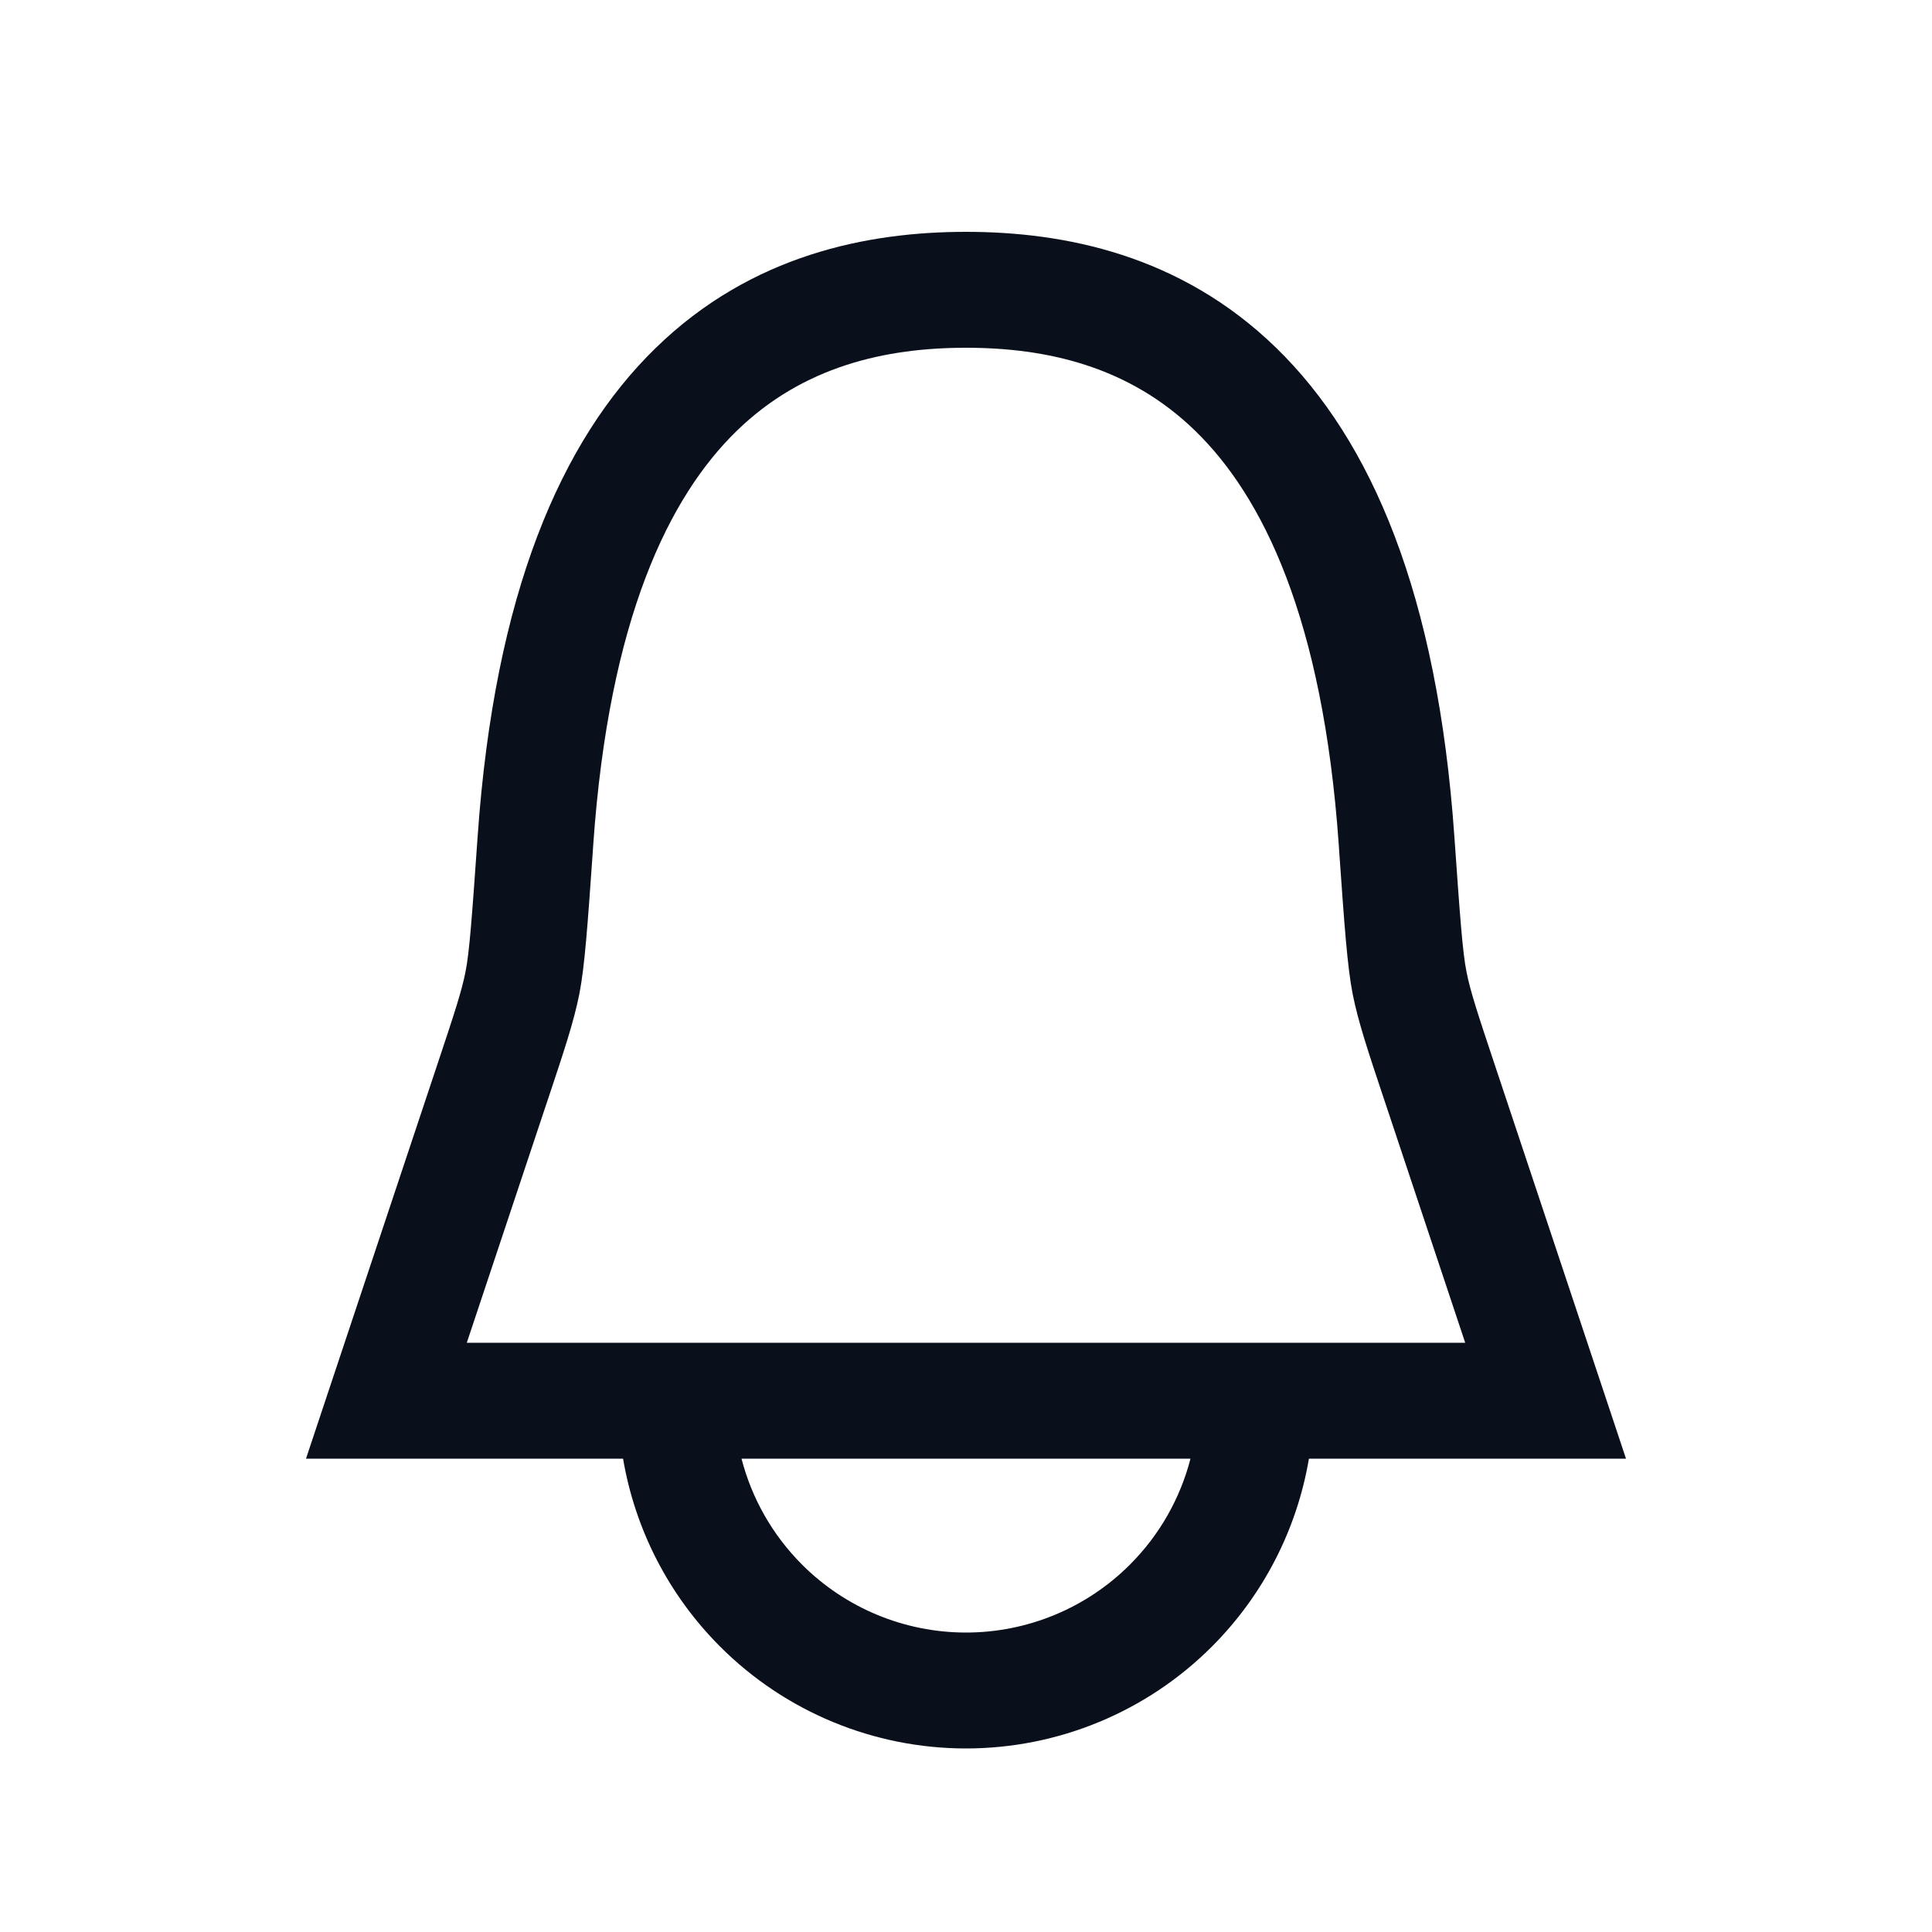 <svg width="26" height="26" viewBox="0 0 26 26" fill="none" xmlns="http://www.w3.org/2000/svg">
<path fill-rule="evenodd" clip-rule="evenodd" d="M7.984 11.363C8.197 8.317 9.008 6.681 9.913 5.8C10.808 4.928 11.917 4.68 13 4.68C14.083 4.68 15.192 4.928 16.087 5.8C16.992 6.681 17.802 8.317 18.016 11.363L18.023 11.467L18.023 11.467C18.091 12.436 18.131 13.009 18.204 13.379C18.278 13.75 18.409 14.144 18.624 14.788L18.644 14.847L19.718 18.07H13H6.282L7.356 14.847L7.376 14.788C7.591 14.144 7.722 13.75 7.796 13.379C7.869 13.009 7.909 12.436 7.977 11.467L7.984 11.363ZM13 3.12C11.684 3.12 10.116 3.425 8.825 4.682C7.543 5.93 6.656 7.998 6.428 11.254C6.351 12.352 6.317 12.816 6.265 13.076C6.214 13.337 6.117 13.632 5.876 14.354L4.46 18.603L4.118 19.63H5.2H8.385C8.546 20.581 8.999 21.467 9.691 22.159C10.568 23.037 11.759 23.53 13 23.53C14.241 23.53 15.432 23.037 16.309 22.159C17.001 21.467 17.454 20.581 17.615 19.63H20.8H21.882L21.54 18.603L20.124 14.354C19.883 13.632 19.786 13.337 19.735 13.076C19.683 12.816 19.649 12.352 19.572 11.254C19.344 7.998 18.457 5.93 17.175 4.682C15.884 3.425 14.316 3.12 13 3.12ZM10.794 21.056C10.396 20.658 10.117 20.165 9.979 19.63H13H16.021C15.883 20.165 15.604 20.658 15.206 21.056C14.621 21.641 13.828 21.97 13 21.97C12.172 21.97 11.379 21.641 10.794 21.056Z" fill="#09101C"/>
</svg>
